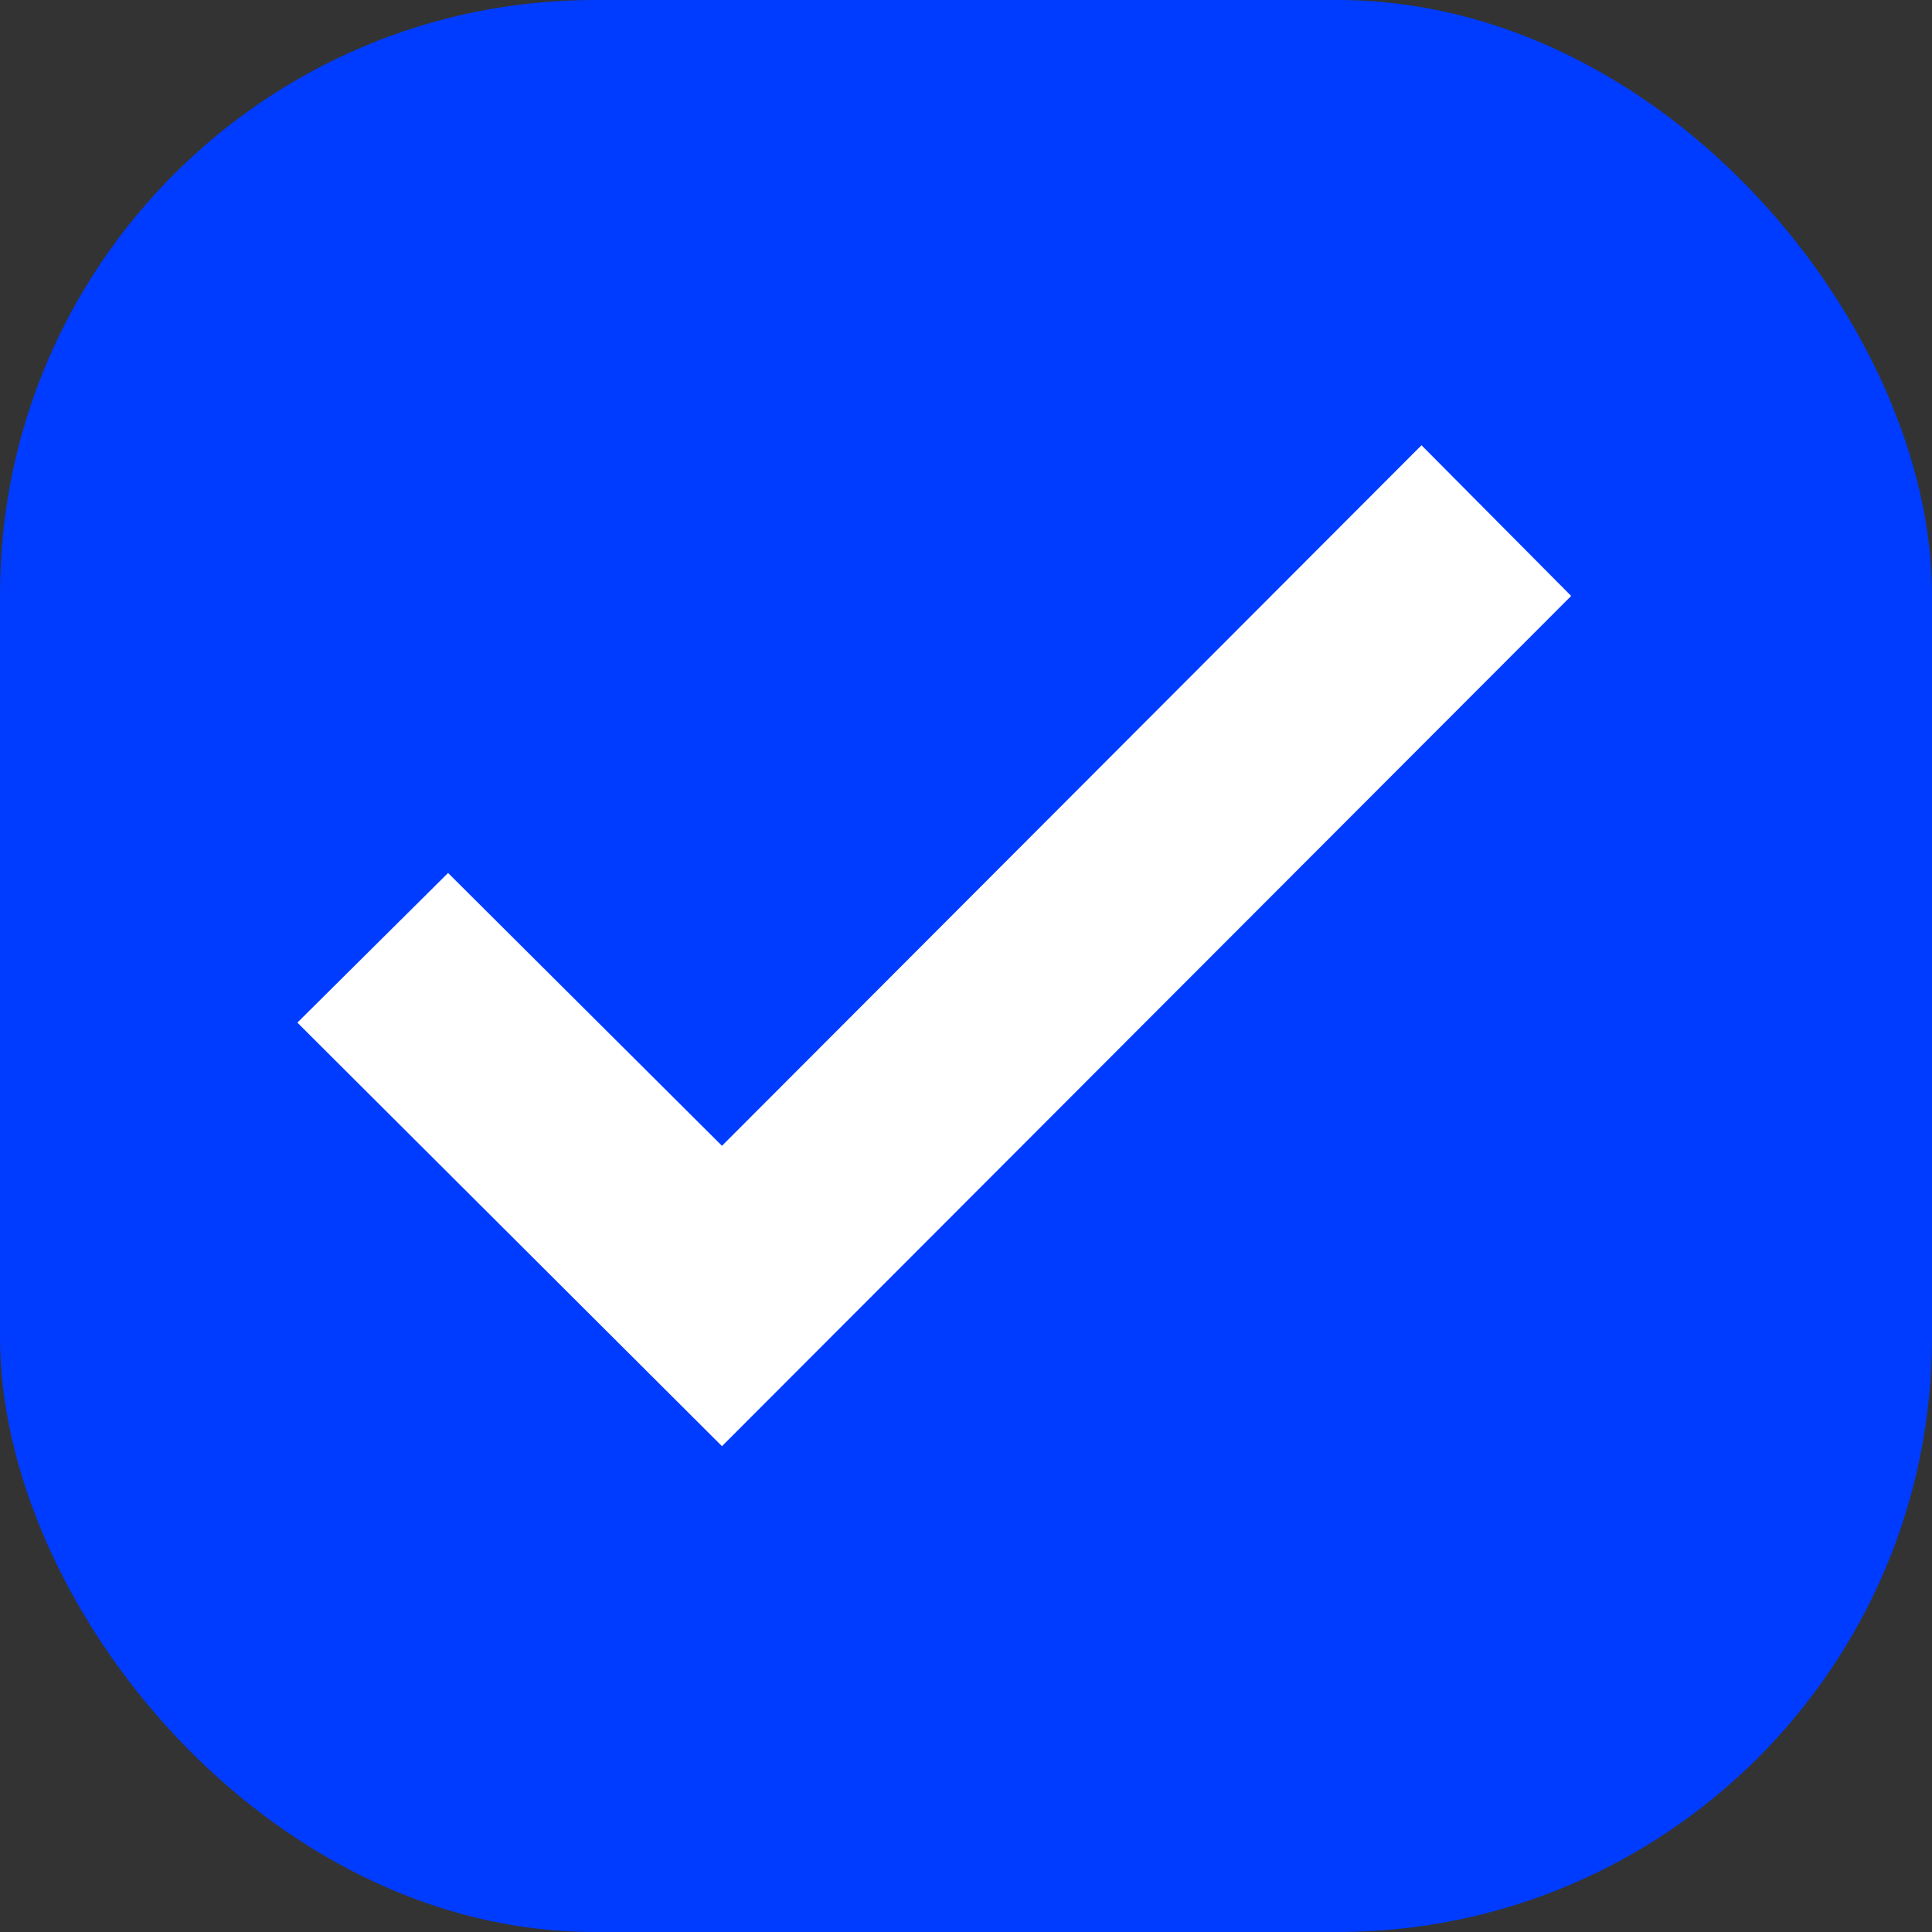 <svg xmlns="http://www.w3.org/2000/svg" width="13" height="13" viewBox="0 0 13 13">
  <rect x="0" y="0" width="13" height="13" fill="#333333" stroke="none"/>
  <g id="Group_1293" data-name="Group 1293" transform="translate(-162 -1085)">
    <rect id="Rectangle_1608" data-name="Rectangle 1608" width="13" height="13" rx="4" transform="translate(162 1085)" fill="#003cff"/>
    <path id="Path_2424" data-name="Path 2424" d="M-10.586,15.3l-1.007-1.014L-16.3,19l-1.843-1.836-1.014,1.007,2.857,2.85Z" transform="translate(183.158 1073.71)" fill="#fff"/>
  </g>
</svg>
